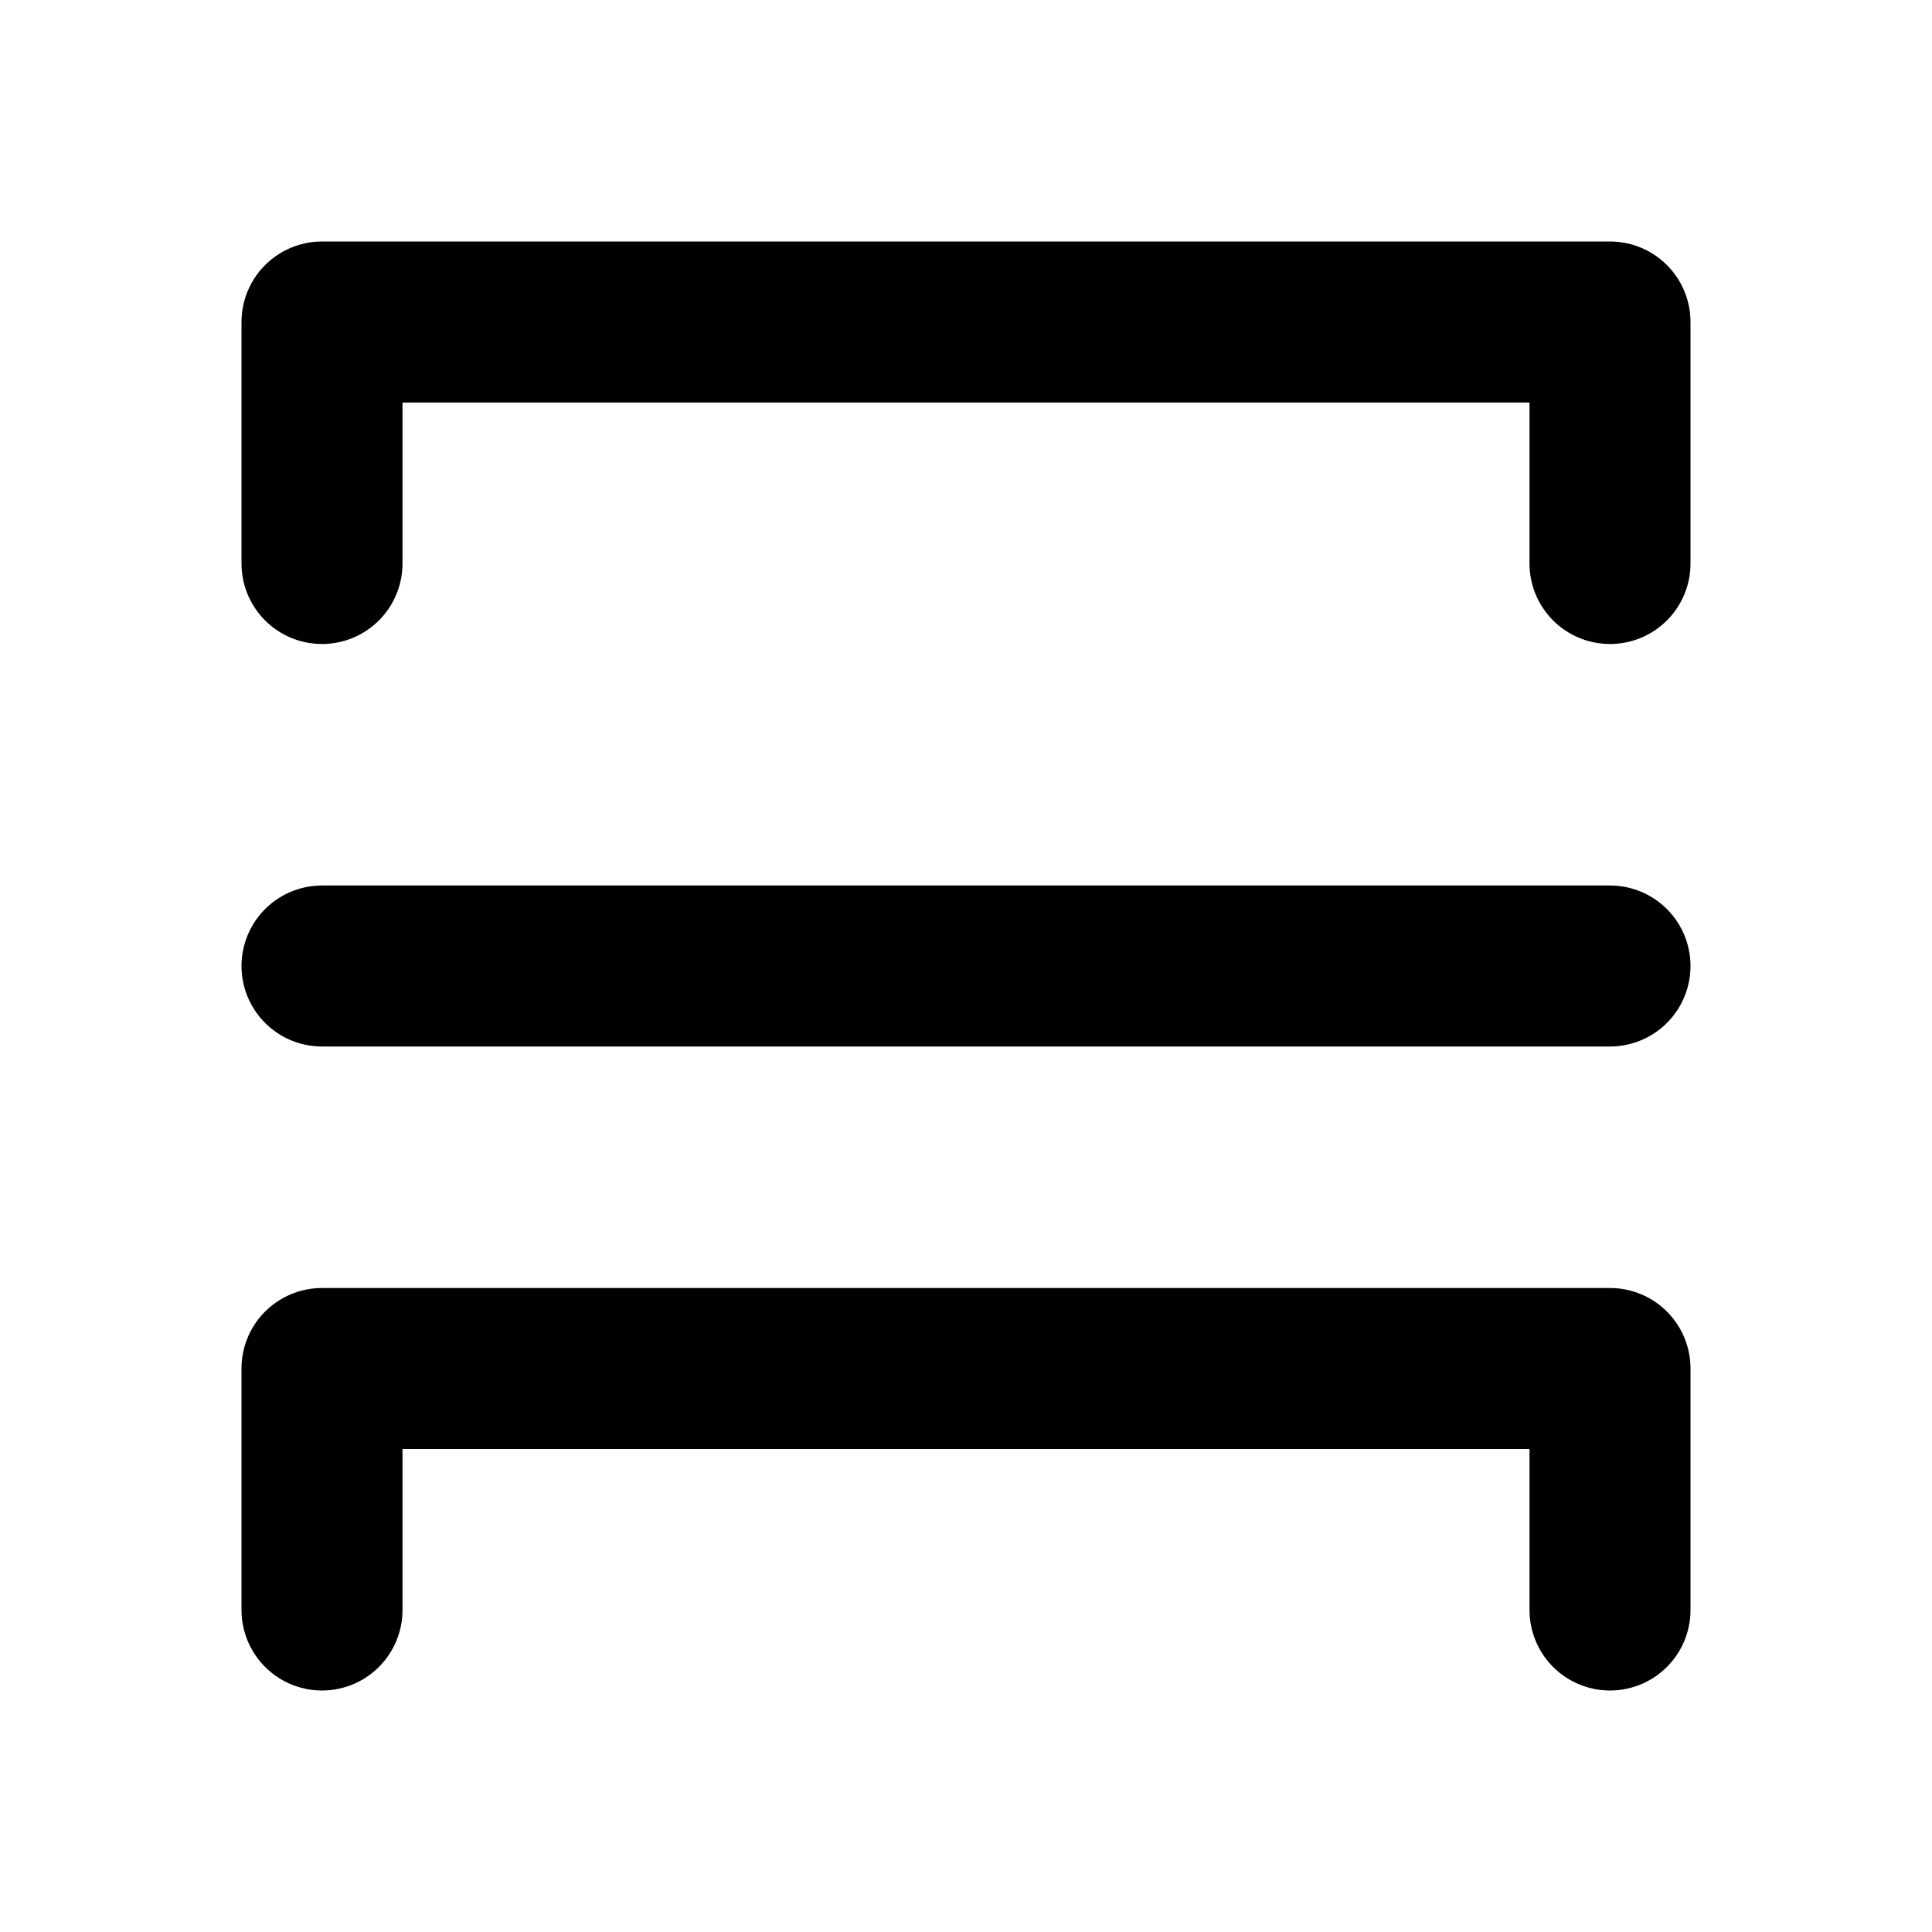 <svg xmlns="http://www.w3.org/2000/svg" width="24" height="24" viewBox="0 0 24 24" fill="none" stroke="currentColor" stroke-width="2" stroke-linecap="round" stroke-linejoin="round">
  <path d="M4 7V4h16v3"/>
  <path d="M4 20v-3h16v3"/>
  <path d="M4 12h16"/>
</svg>

